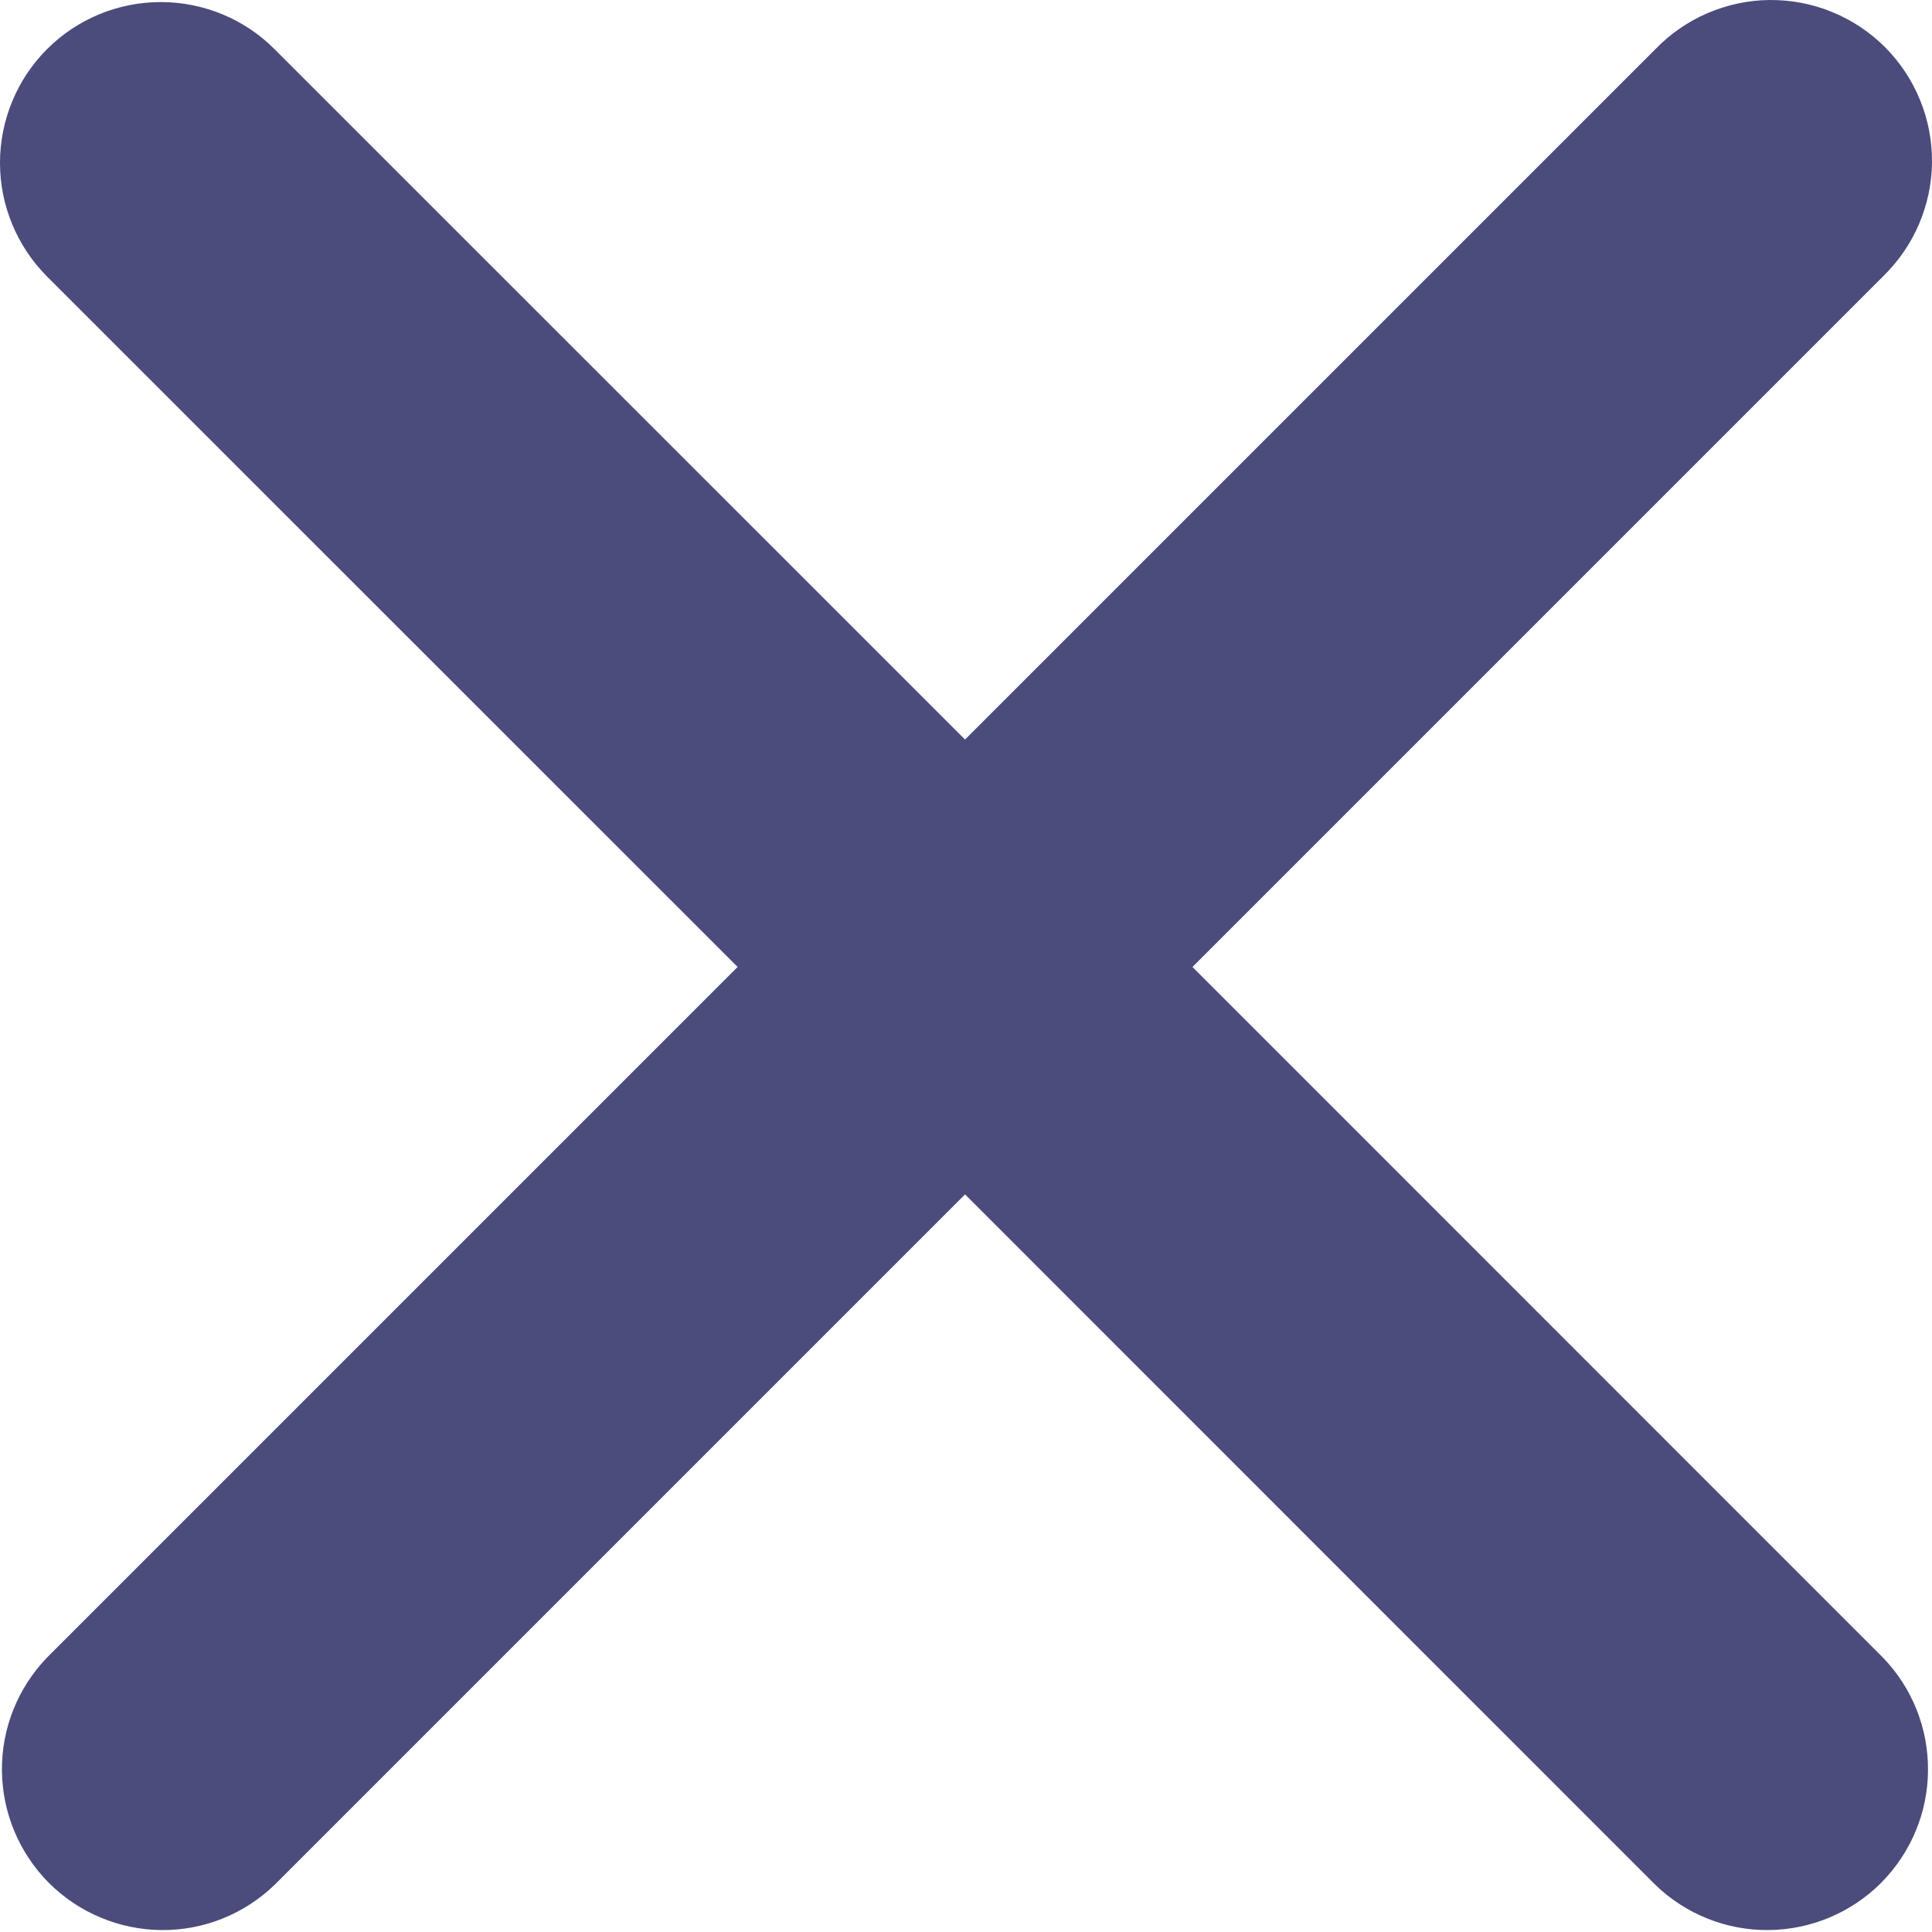 <svg width="14" height="14" viewBox="0 0 14 14" fill="none" xmlns="http://www.w3.org/2000/svg">
<path fill-rule="evenodd" clip-rule="evenodd" d="M0.341 0.356C0.56 0.137 0.856 0.015 1.165 0.015C1.474 0.015 1.771 0.137 1.989 0.356L6.993 5.359L11.996 0.356C12.104 0.244 12.232 0.156 12.374 0.095C12.517 0.034 12.67 0.001 12.824 4.40056e-05C12.979 -0.001 13.133 0.028 13.276 0.087C13.419 0.145 13.549 0.232 13.659 0.341C13.768 0.451 13.855 0.581 13.913 0.724C13.972 0.867 14.001 1.021 14 1.176C13.999 1.33 13.966 1.483 13.905 1.626C13.844 1.768 13.755 1.896 13.644 2.004L8.641 7.007L13.644 12.011C13.857 12.231 13.974 12.525 13.971 12.831C13.969 13.136 13.846 13.428 13.63 13.645C13.414 13.861 13.121 13.983 12.816 13.986C12.51 13.989 12.216 13.871 11.996 13.659L6.993 8.655L1.989 13.659C1.769 13.871 1.475 13.989 1.169 13.986C0.864 13.983 0.572 13.861 0.355 13.645C0.139 13.428 0.017 13.136 0.014 12.831C0.011 12.525 0.129 12.231 0.341 12.011L5.345 7.007L0.341 2.004C0.123 1.785 -3.05176e-05 1.489 -3.05176e-05 1.18C-3.05176e-05 0.871 0.123 0.574 0.341 0.356Z" fill="#4B4B7C"/>
</svg>
